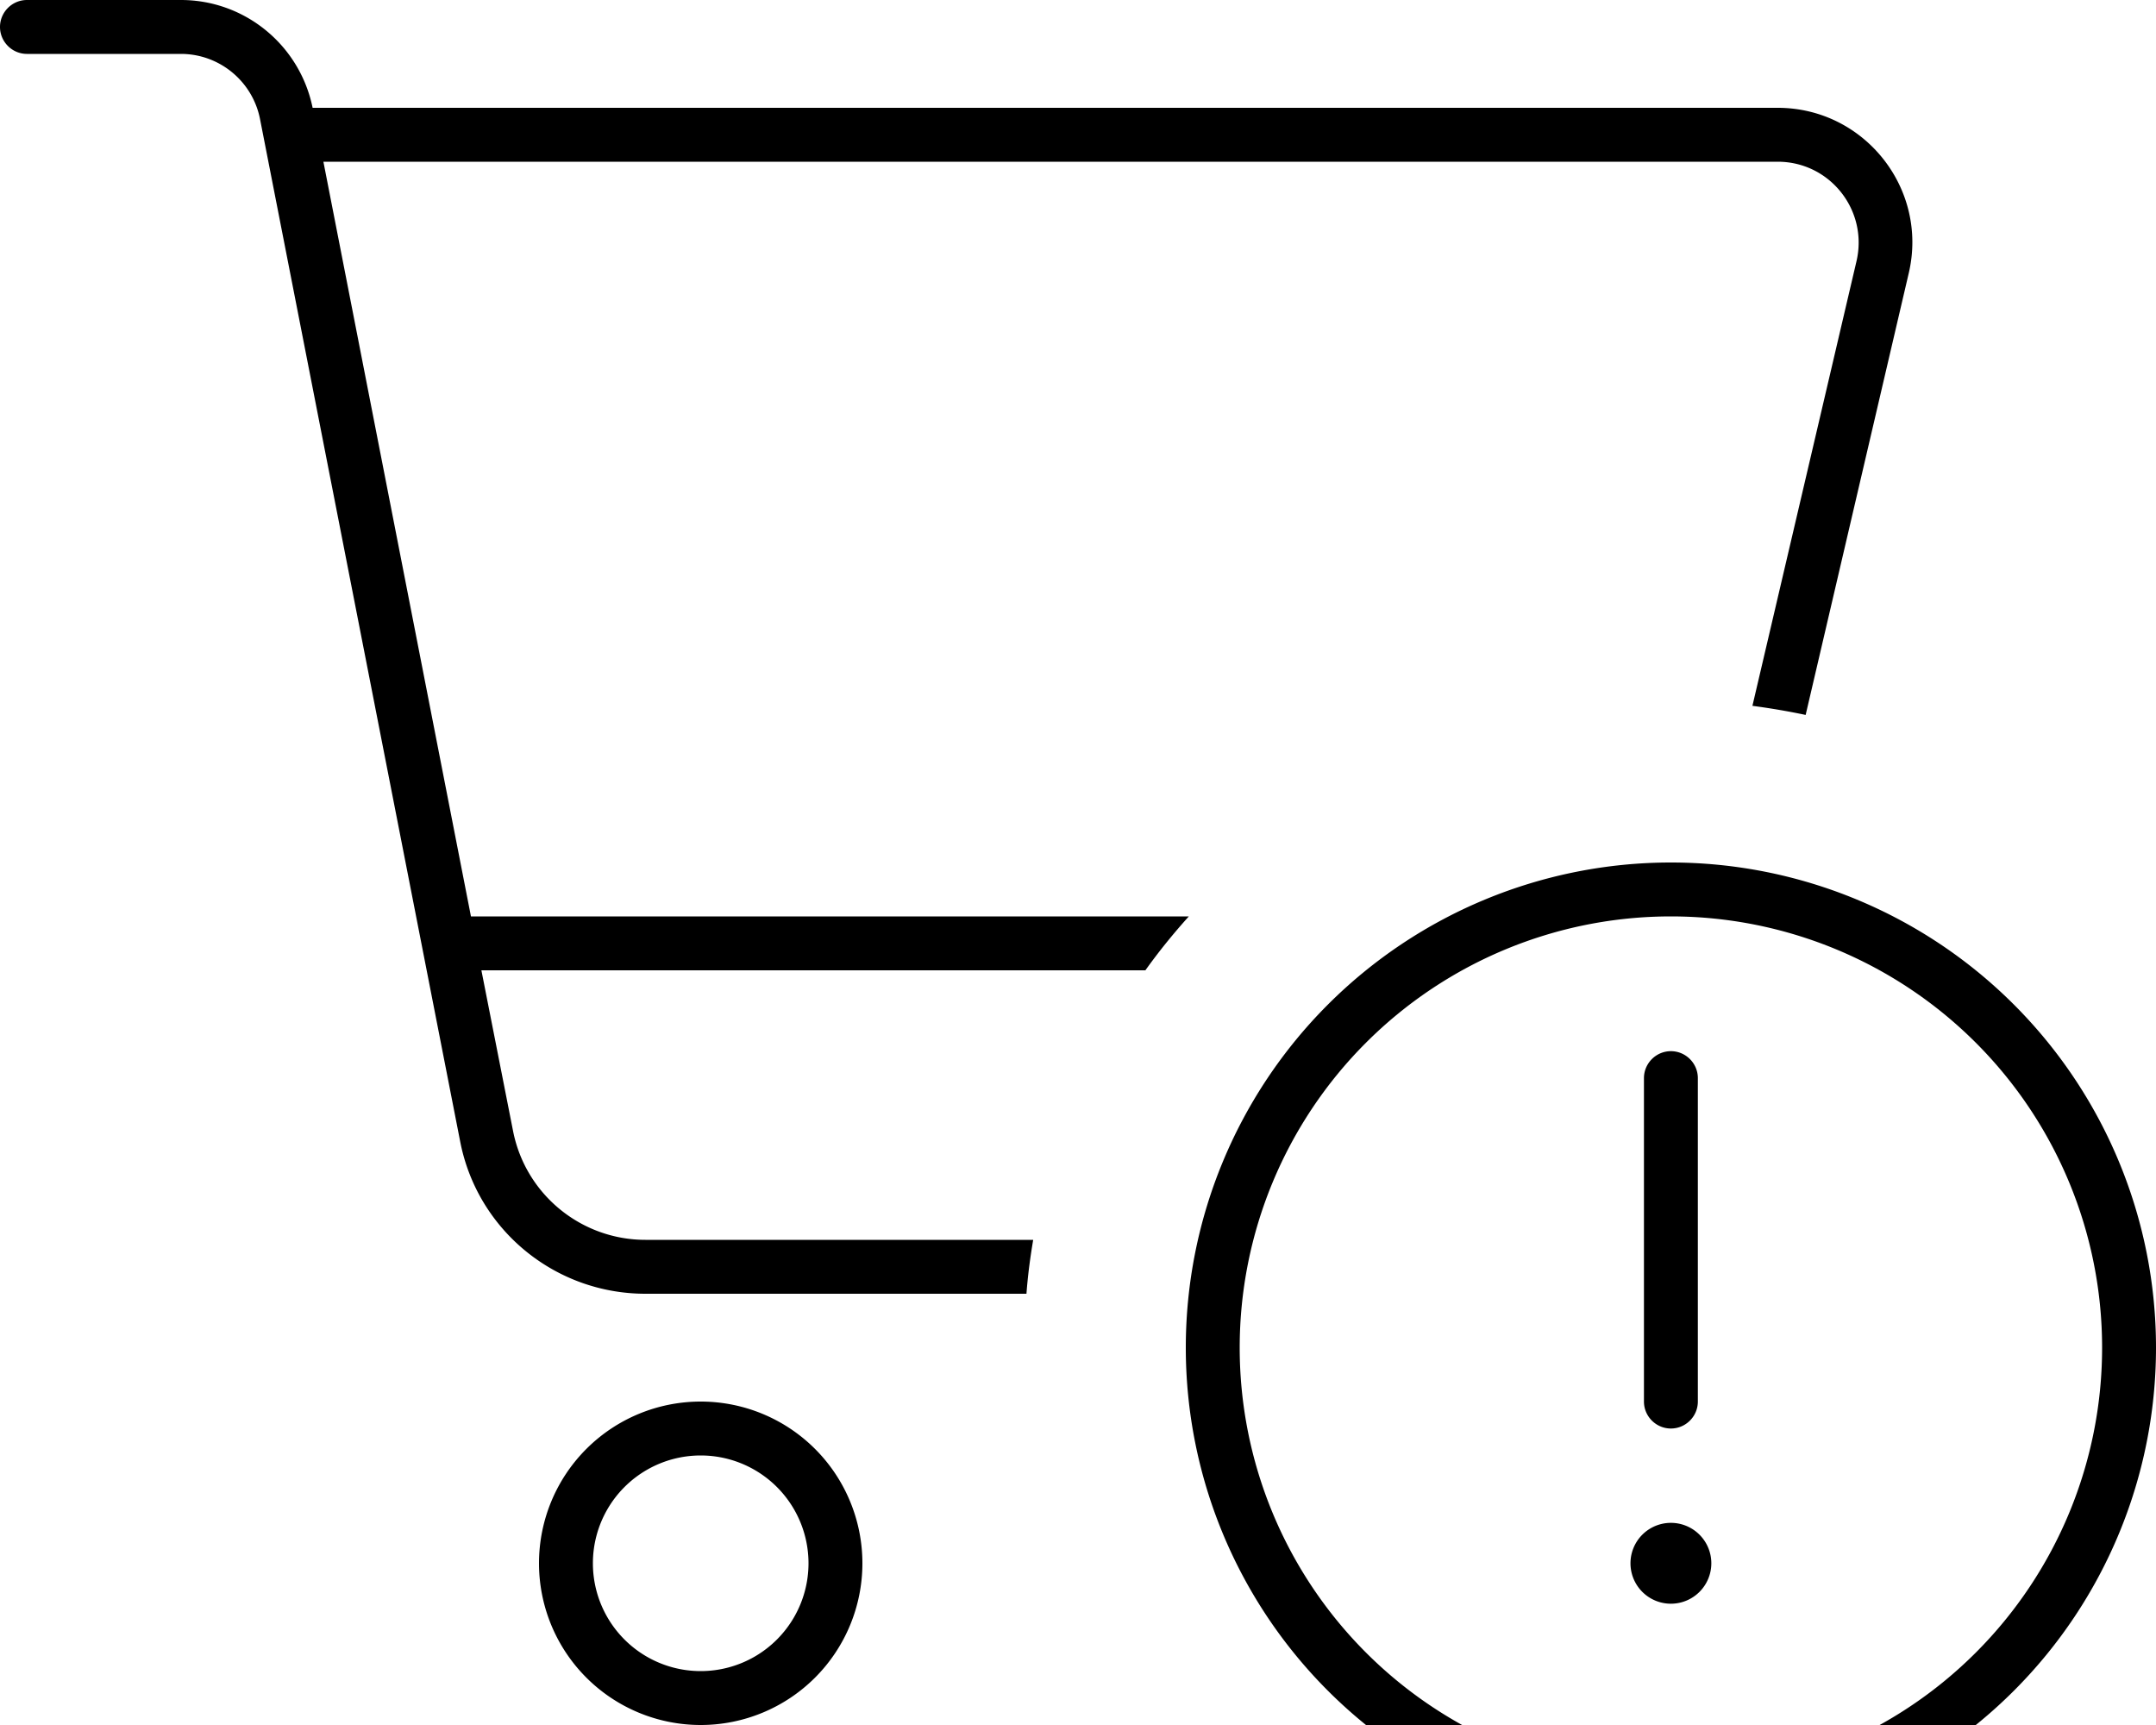 <svg fill="currentColor" xmlns="http://www.w3.org/2000/svg" viewBox="0 0 640 512"><!--! Font Awesome Pro 7.0.1 by @fontawesome - https://fontawesome.com License - https://fontawesome.com/license (Commercial License) Copyright 2025 Fonticons, Inc. --><path fill="currentColor" d="M8 0C3.6 0 0 3.6 0 8s3.6 8 8 8l45.7 0C65.1 16 75 24.1 77.2 35.4l59.4 303.4c5.1 26.3 28.2 45.2 55 45.2l113.1 0c.4-5.4 1.1-10.7 2-16l-115.1 0c-19.1 0-35.6-13.5-39.3-32.3L142.9 288 340 288c4-5.6 8.3-10.9 12.9-16L139.8 272 96 48 527.7 48c15.5 0 26.9 14.4 23.4 29.5L520.2 209.5c5.3 .7 10.6 1.6 15.8 2.7L566.6 81.1C572.5 56 553.4 32 527.7 32L92.8 32C89 13.4 72.7 0 53.7 0L8 0zM176 464a32 32 0 1 1 64 0 32 32 0 1 1 -64 0zm80 0a48 48 0 1 0 -96 0 48 48 0 1 0 96 0zm112-64a128 128 0 1 1 256 0 128 128 0 1 1 -256 0zm272 0a144 144 0 1 0 -288 0 144 144 0 1 0 288 0zM496 476a12 12 0 1 0 0-24 12 12 0 1 0 0 24zm0-164c-4.4 0-8 3.6-8 8l0 96c0 4.4 3.6 8 8 8s8-3.6 8-8l0-96c0-4.4-3.6-8-8-8z"/></svg>
